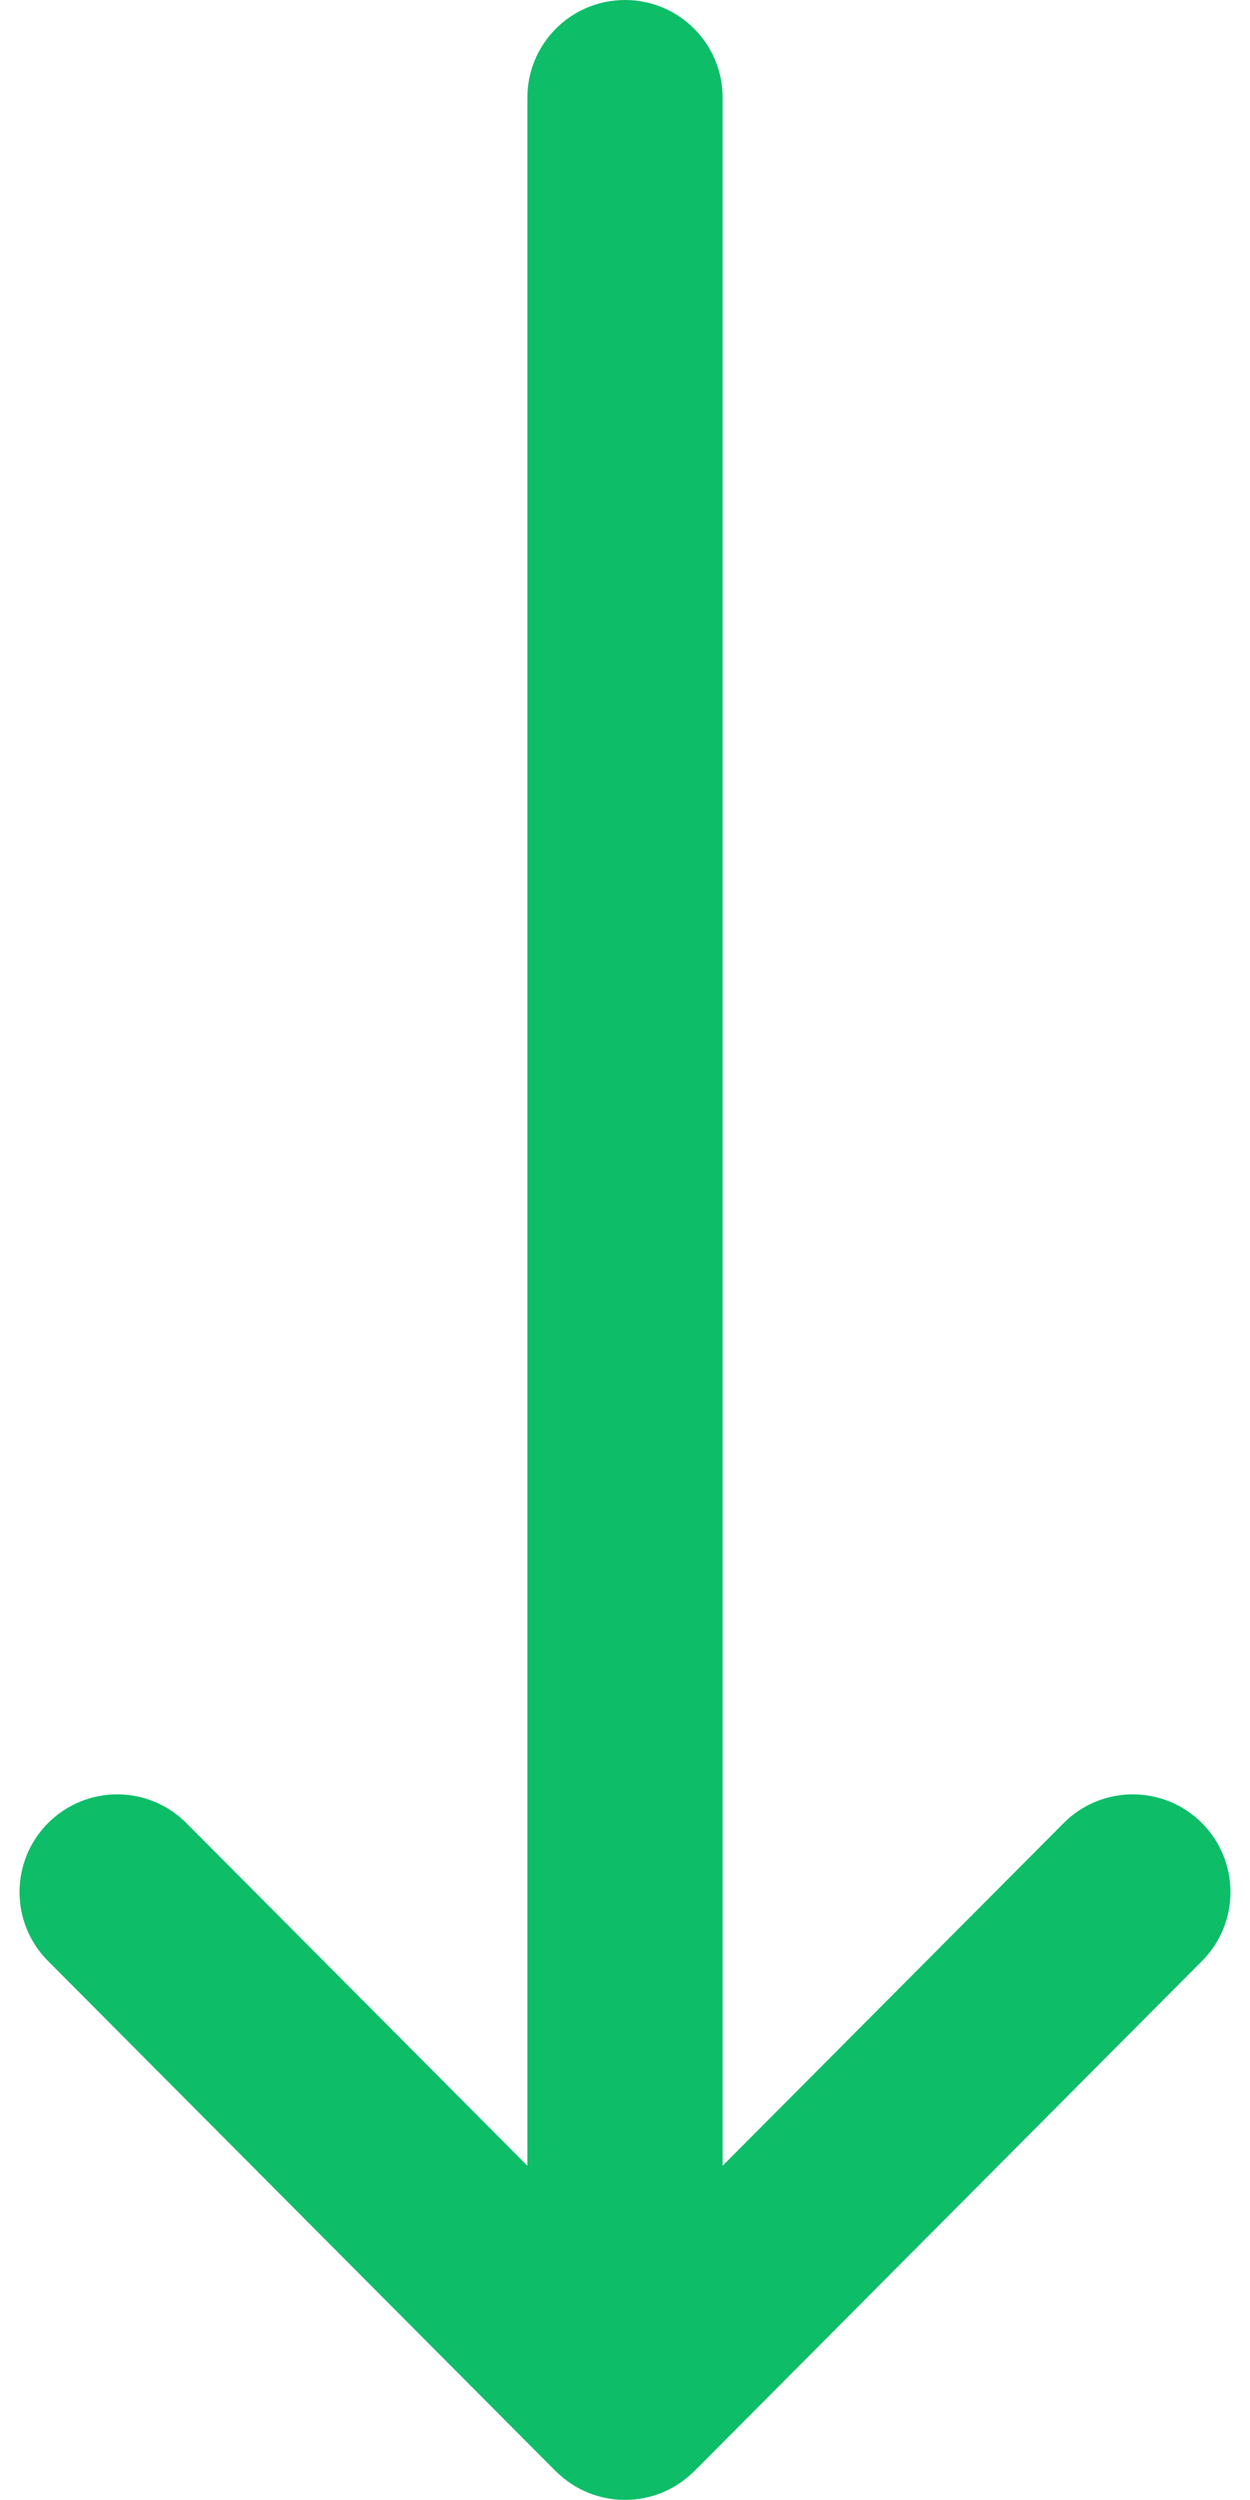 <svg width="10" height="20" viewBox="0 0 10 20" fill="none" xmlns="http://www.w3.org/2000/svg">
<path d="M5.553 19.77C5.553 19.77 5.554 19.77 5.554 19.77L9.616 15.688C9.921 15.382 9.919 14.887 9.614 14.583C9.308 14.278 8.813 14.279 8.509 14.585L5.781 17.326L5.781 0.781C5.781 0.349 5.431 -0 5 -0C4.569 -0 4.219 0.349 4.219 0.781L4.219 17.326L1.491 14.585C1.187 14.279 0.692 14.278 0.386 14.583C0.081 14.887 0.079 15.382 0.384 15.688L4.446 19.77C4.446 19.77 4.447 19.77 4.447 19.77C4.752 20.076 5.249 20.075 5.553 19.77Z" fill="#0DBD68"/>
</svg>
